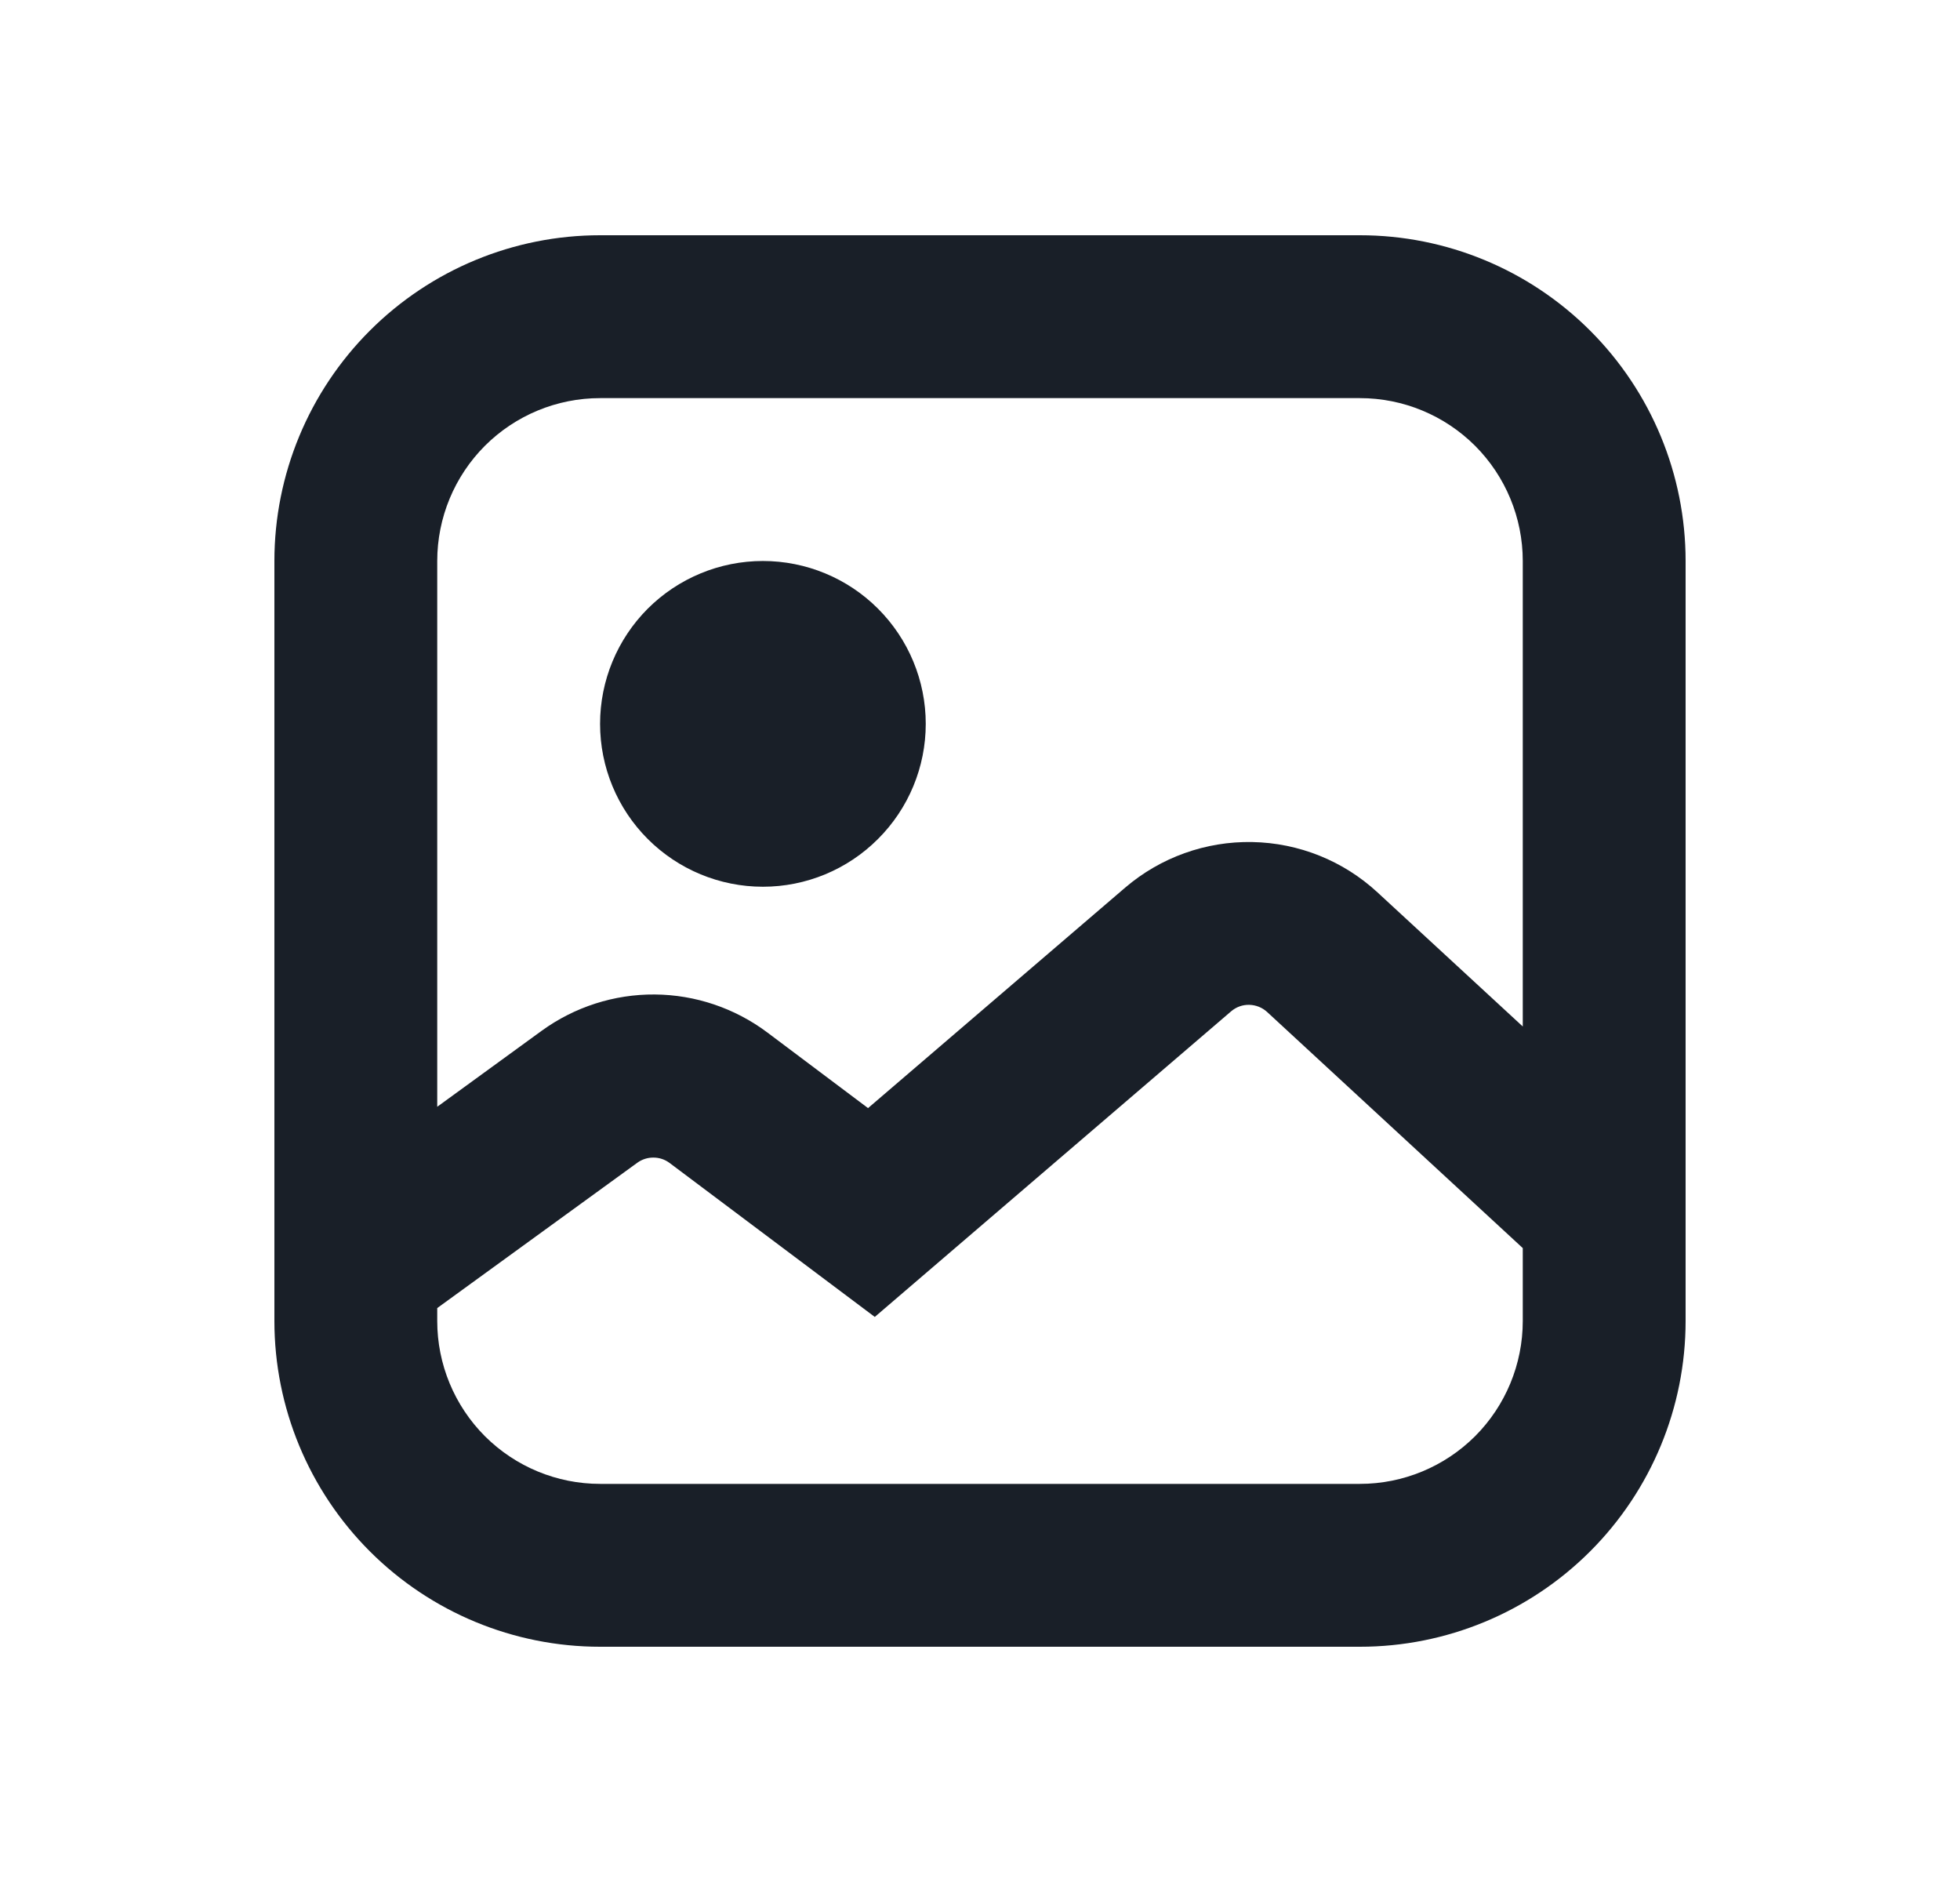<svg width="25" height="24" viewBox="0 0 25 24" fill="none" xmlns="http://www.w3.org/2000/svg">
<path fill-rule="evenodd" clip-rule="evenodd" d="M17.346 5.077H7.654C7.103 5.077 6.575 5.296 6.185 5.685C5.796 6.075 5.577 6.603 5.577 7.154V14.114L6.909 13.145C7.328 12.841 7.834 12.678 8.352 12.682C8.87 12.686 9.373 12.856 9.788 13.167L11.072 14.131L14.351 11.32C14.802 10.934 15.379 10.727 15.972 10.738C16.566 10.749 17.134 10.977 17.57 11.38L19.423 13.09V7.154C19.423 6.603 19.204 6.075 18.815 5.685C18.425 5.296 17.897 5.077 17.346 5.077ZM21.5 7.154C21.5 6.052 21.062 4.996 20.283 4.217C19.504 3.438 18.448 3 17.346 3H7.654C6.552 3 5.496 3.438 4.717 4.217C3.938 4.996 3.5 6.052 3.5 7.154V16.846C3.5 17.948 3.938 19.004 4.717 19.783C5.496 20.562 6.552 21 7.654 21H17.346C18.448 21 19.504 20.562 20.283 19.783C21.062 19.004 21.5 17.948 21.5 16.846V7.154ZM19.423 15.916L16.162 12.905C16.1 12.848 16.019 12.816 15.934 12.814C15.849 12.812 15.767 12.842 15.703 12.897L11.158 16.794L8.54 14.83C8.481 14.786 8.409 14.762 8.336 14.762C8.262 14.761 8.19 14.784 8.13 14.827L5.577 16.681V16.846C5.577 17.397 5.796 17.925 6.185 18.315C6.575 18.704 7.103 18.923 7.654 18.923H17.346C17.897 18.923 18.425 18.704 18.815 18.315C19.204 17.925 19.423 17.397 19.423 16.846V15.916ZM11.808 9.231C11.808 9.782 11.589 10.31 11.199 10.699C10.81 11.089 10.282 11.308 9.731 11.308C9.18 11.308 8.652 11.089 8.262 10.699C7.873 10.31 7.654 9.782 7.654 9.231C7.654 8.68 7.873 8.152 8.262 7.762C8.652 7.373 9.18 7.154 9.731 7.154C10.282 7.154 10.81 7.373 11.199 7.762C11.589 8.152 11.808 8.68 11.808 9.231Z" fill="#191F28"/>
</svg>
